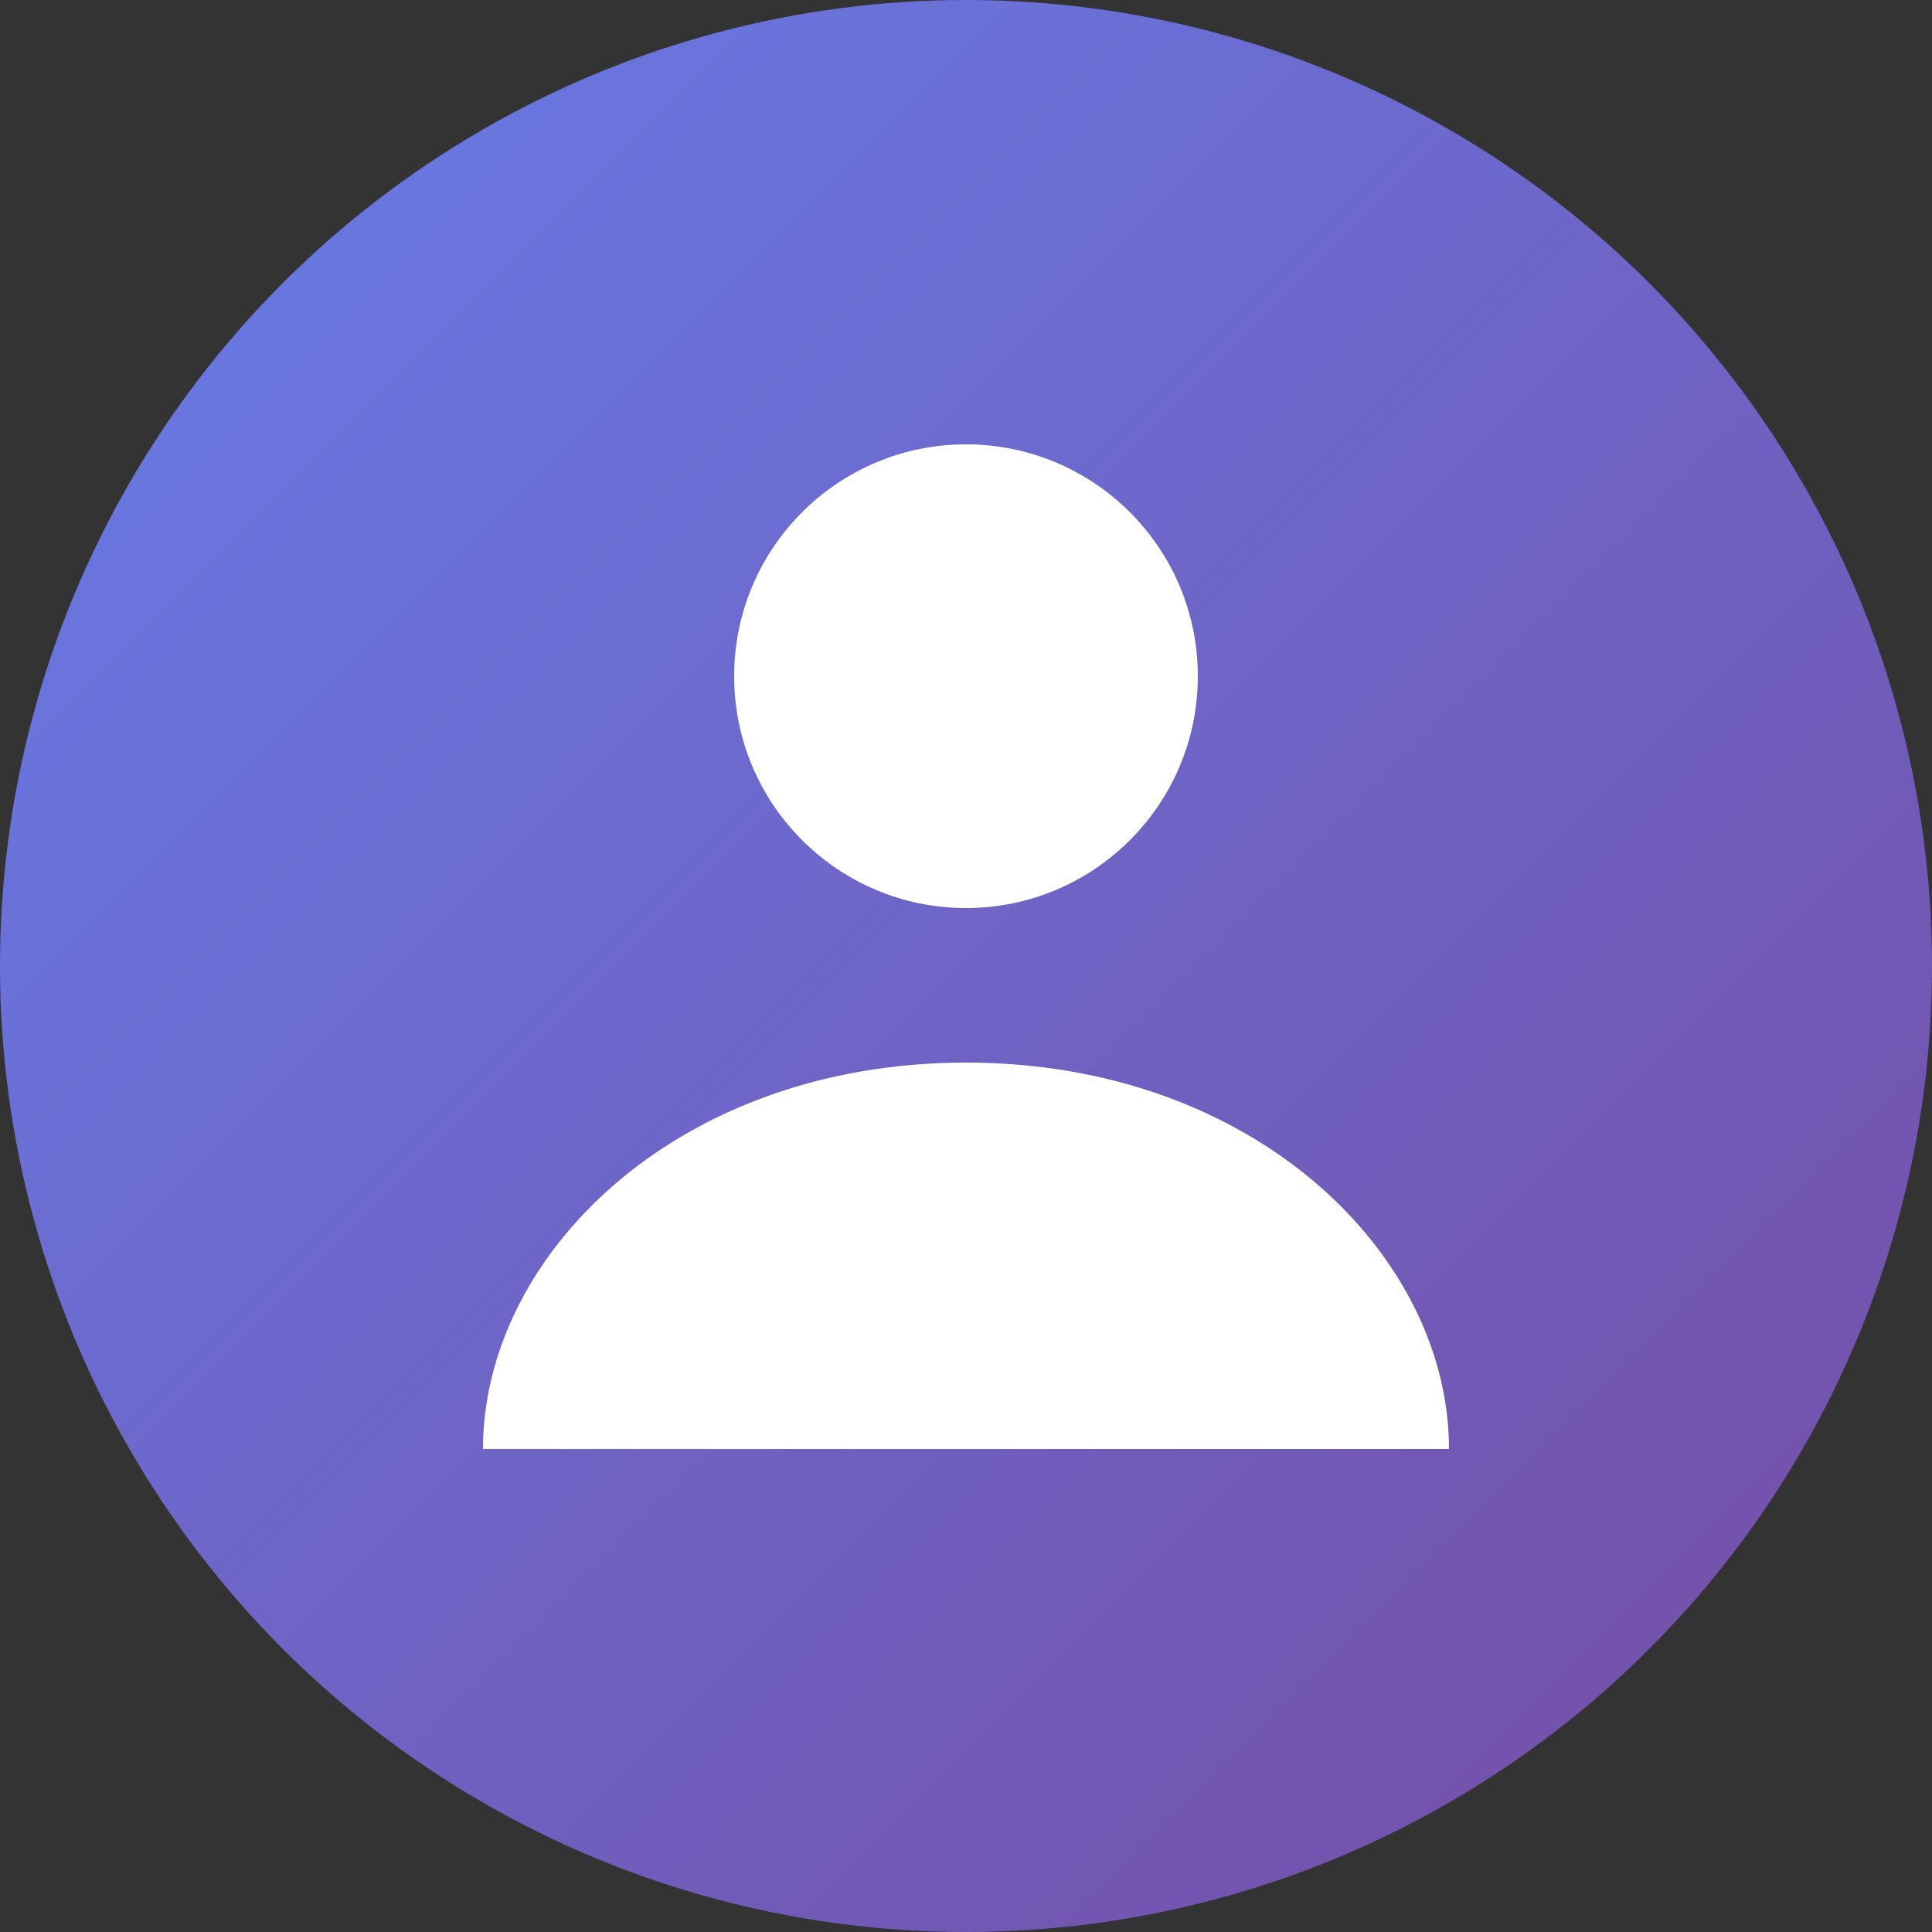 <svg width="100" height="100" xmlns="http://www.w3.org/2000/svg">
  <rect width="100%" height="100%" fill="#333333" stroke="none"/>
  <defs>
    <linearGradient id="avatarGradient" x1="0%" y1="0%" x2="100%" y2="100%">
      <stop offset="0%" style="stop-color:#667eea;stop-opacity:1" />
      <stop offset="100%" style="stop-color:#764ba2;stop-opacity:1" />
    </linearGradient>
  </defs>
  
  <circle cx="50" cy="50" r="50" fill="url(#avatarGradient)"/>
  
  <!-- User icon -->
  <g fill="white">
    <!-- Head -->
    <circle cx="50" cy="35" r="12"/>
    <!-- Body -->
    <path d="M 50 55 C 35 55, 25 65, 25 75 L 75 75 C 75 65, 65 55, 50 55 Z"/>
  </g>
</svg>